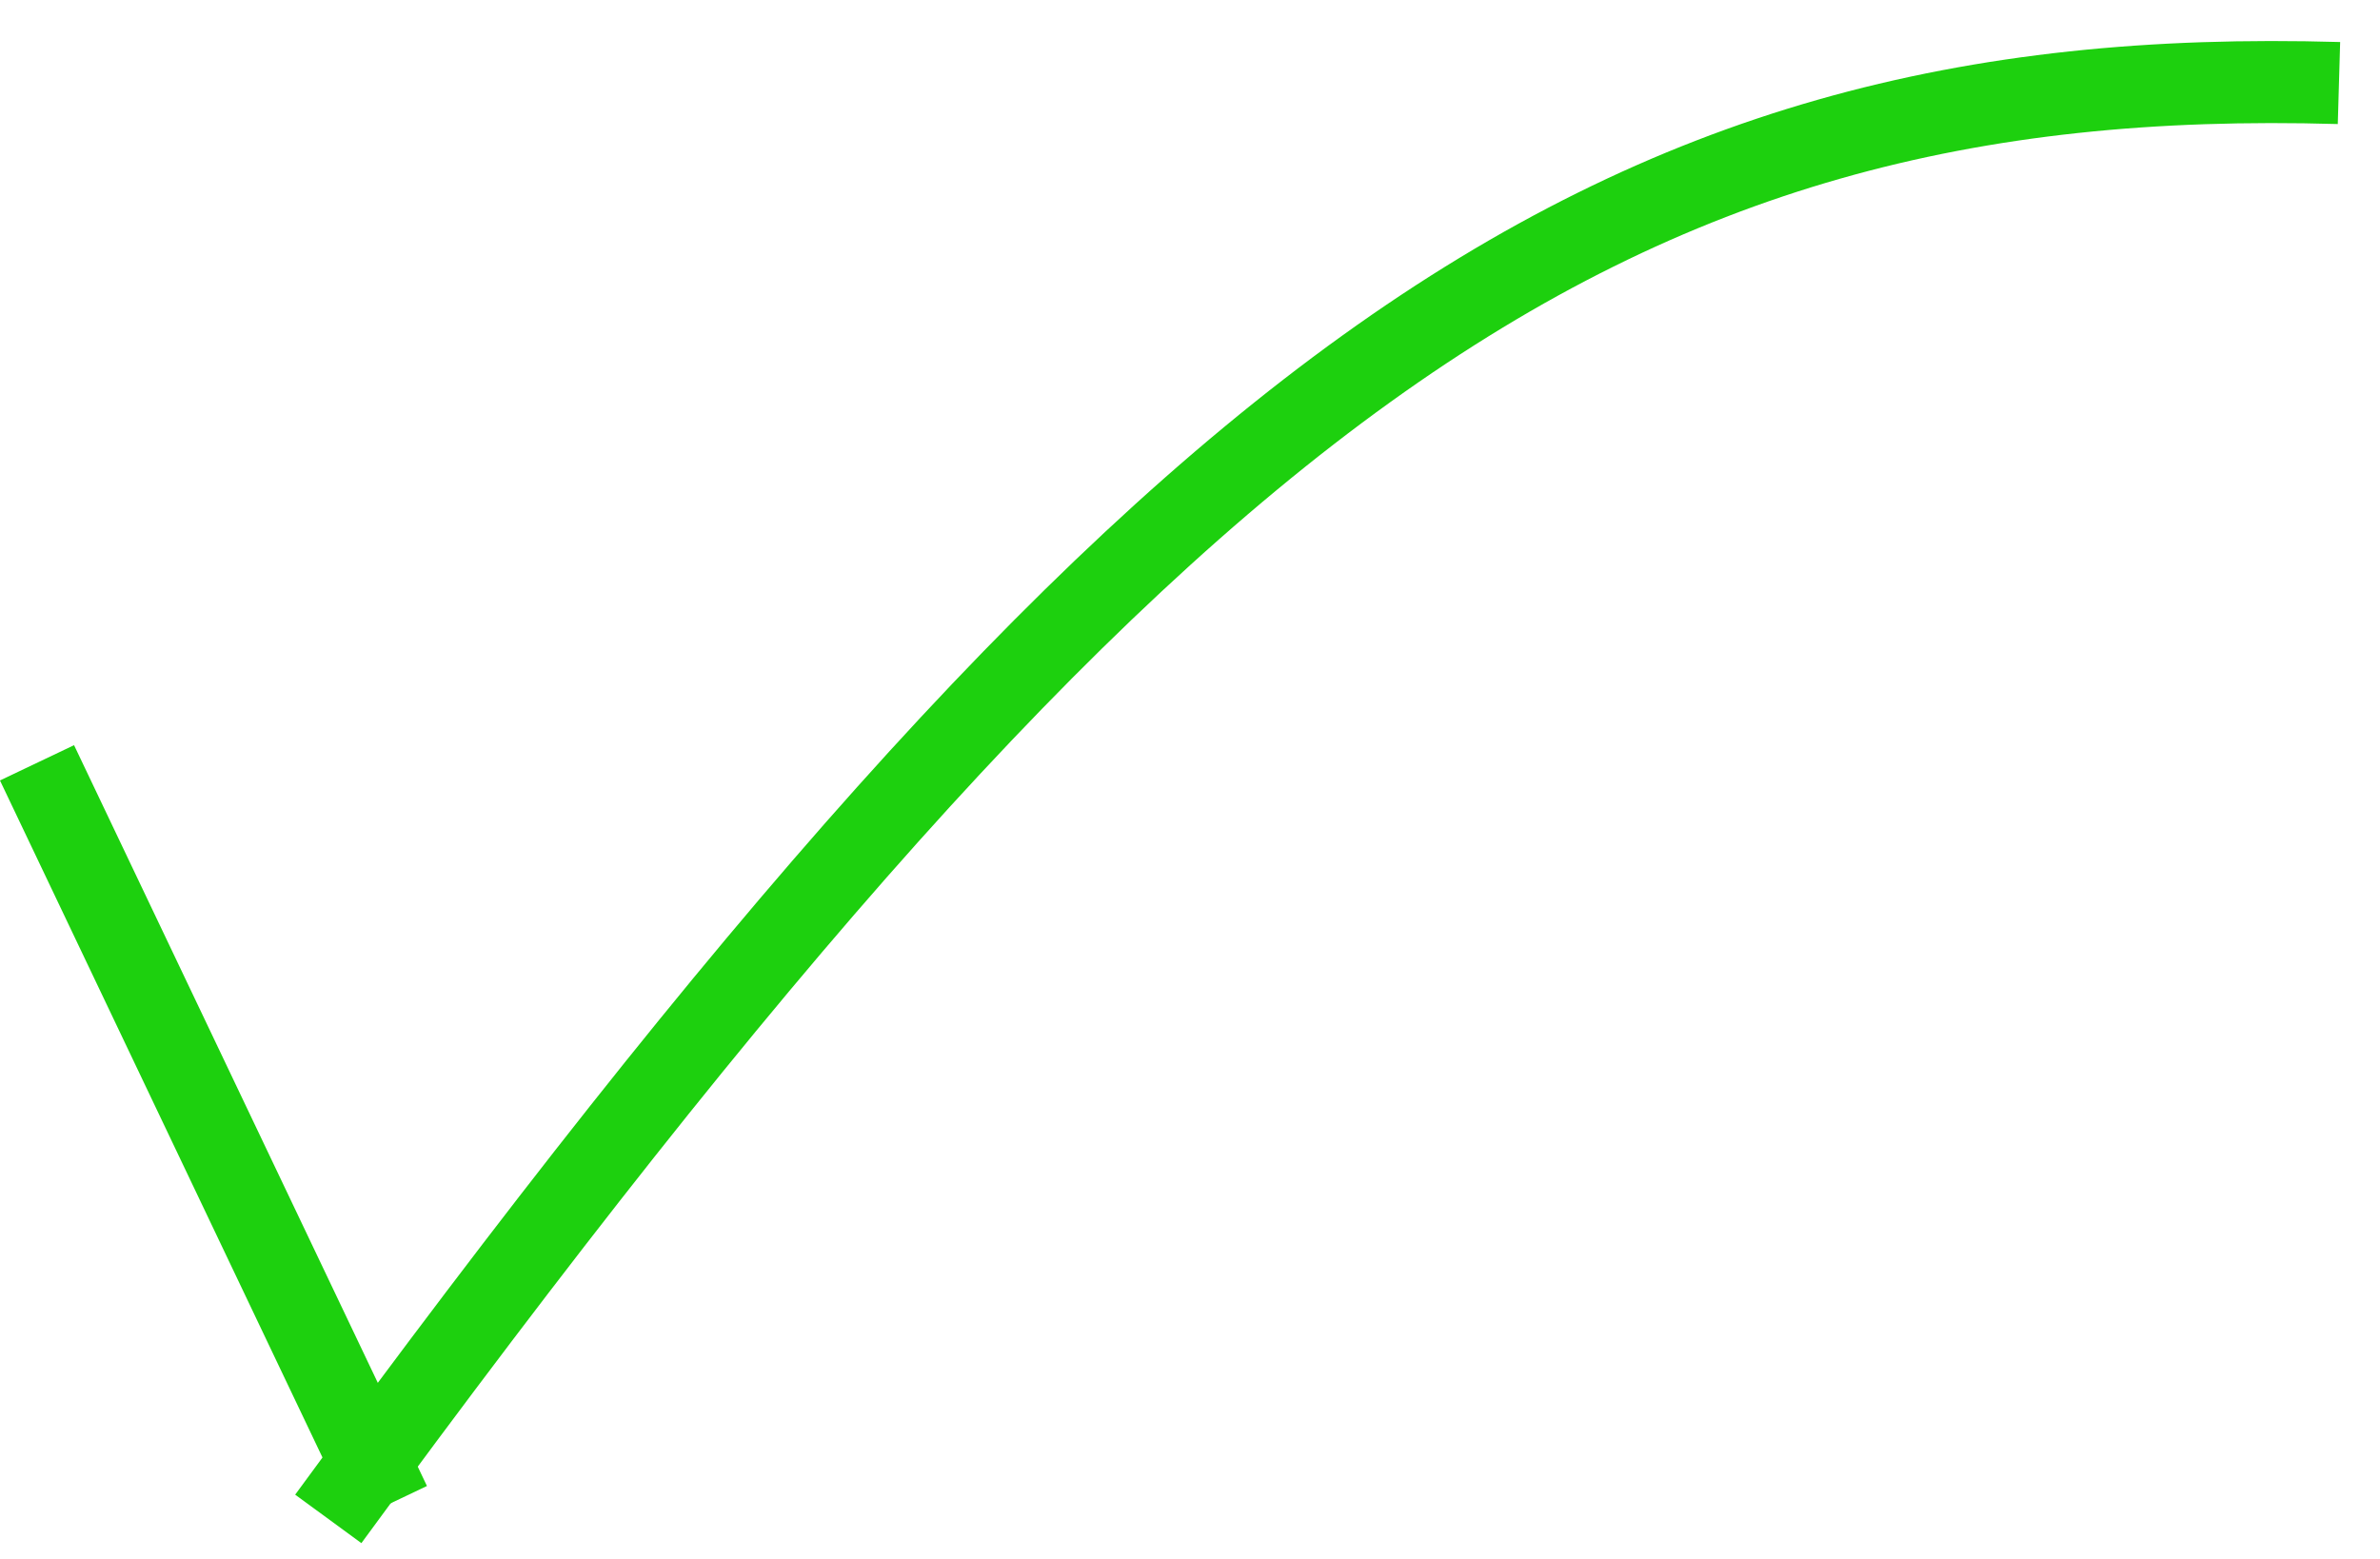 <svg width="29" height="19" viewBox="0 0 29 19" fill="none" xmlns="http://www.w3.org/2000/svg">
<line x1="0.451" y1="9.297" x2="4.751" y2="18.326" stroke="#1DD00E"/>
<path d="M4 18.512C14.094 4.728 19.469 0.751 28.5 1.012" stroke="#1DD00E"/>
</svg>

